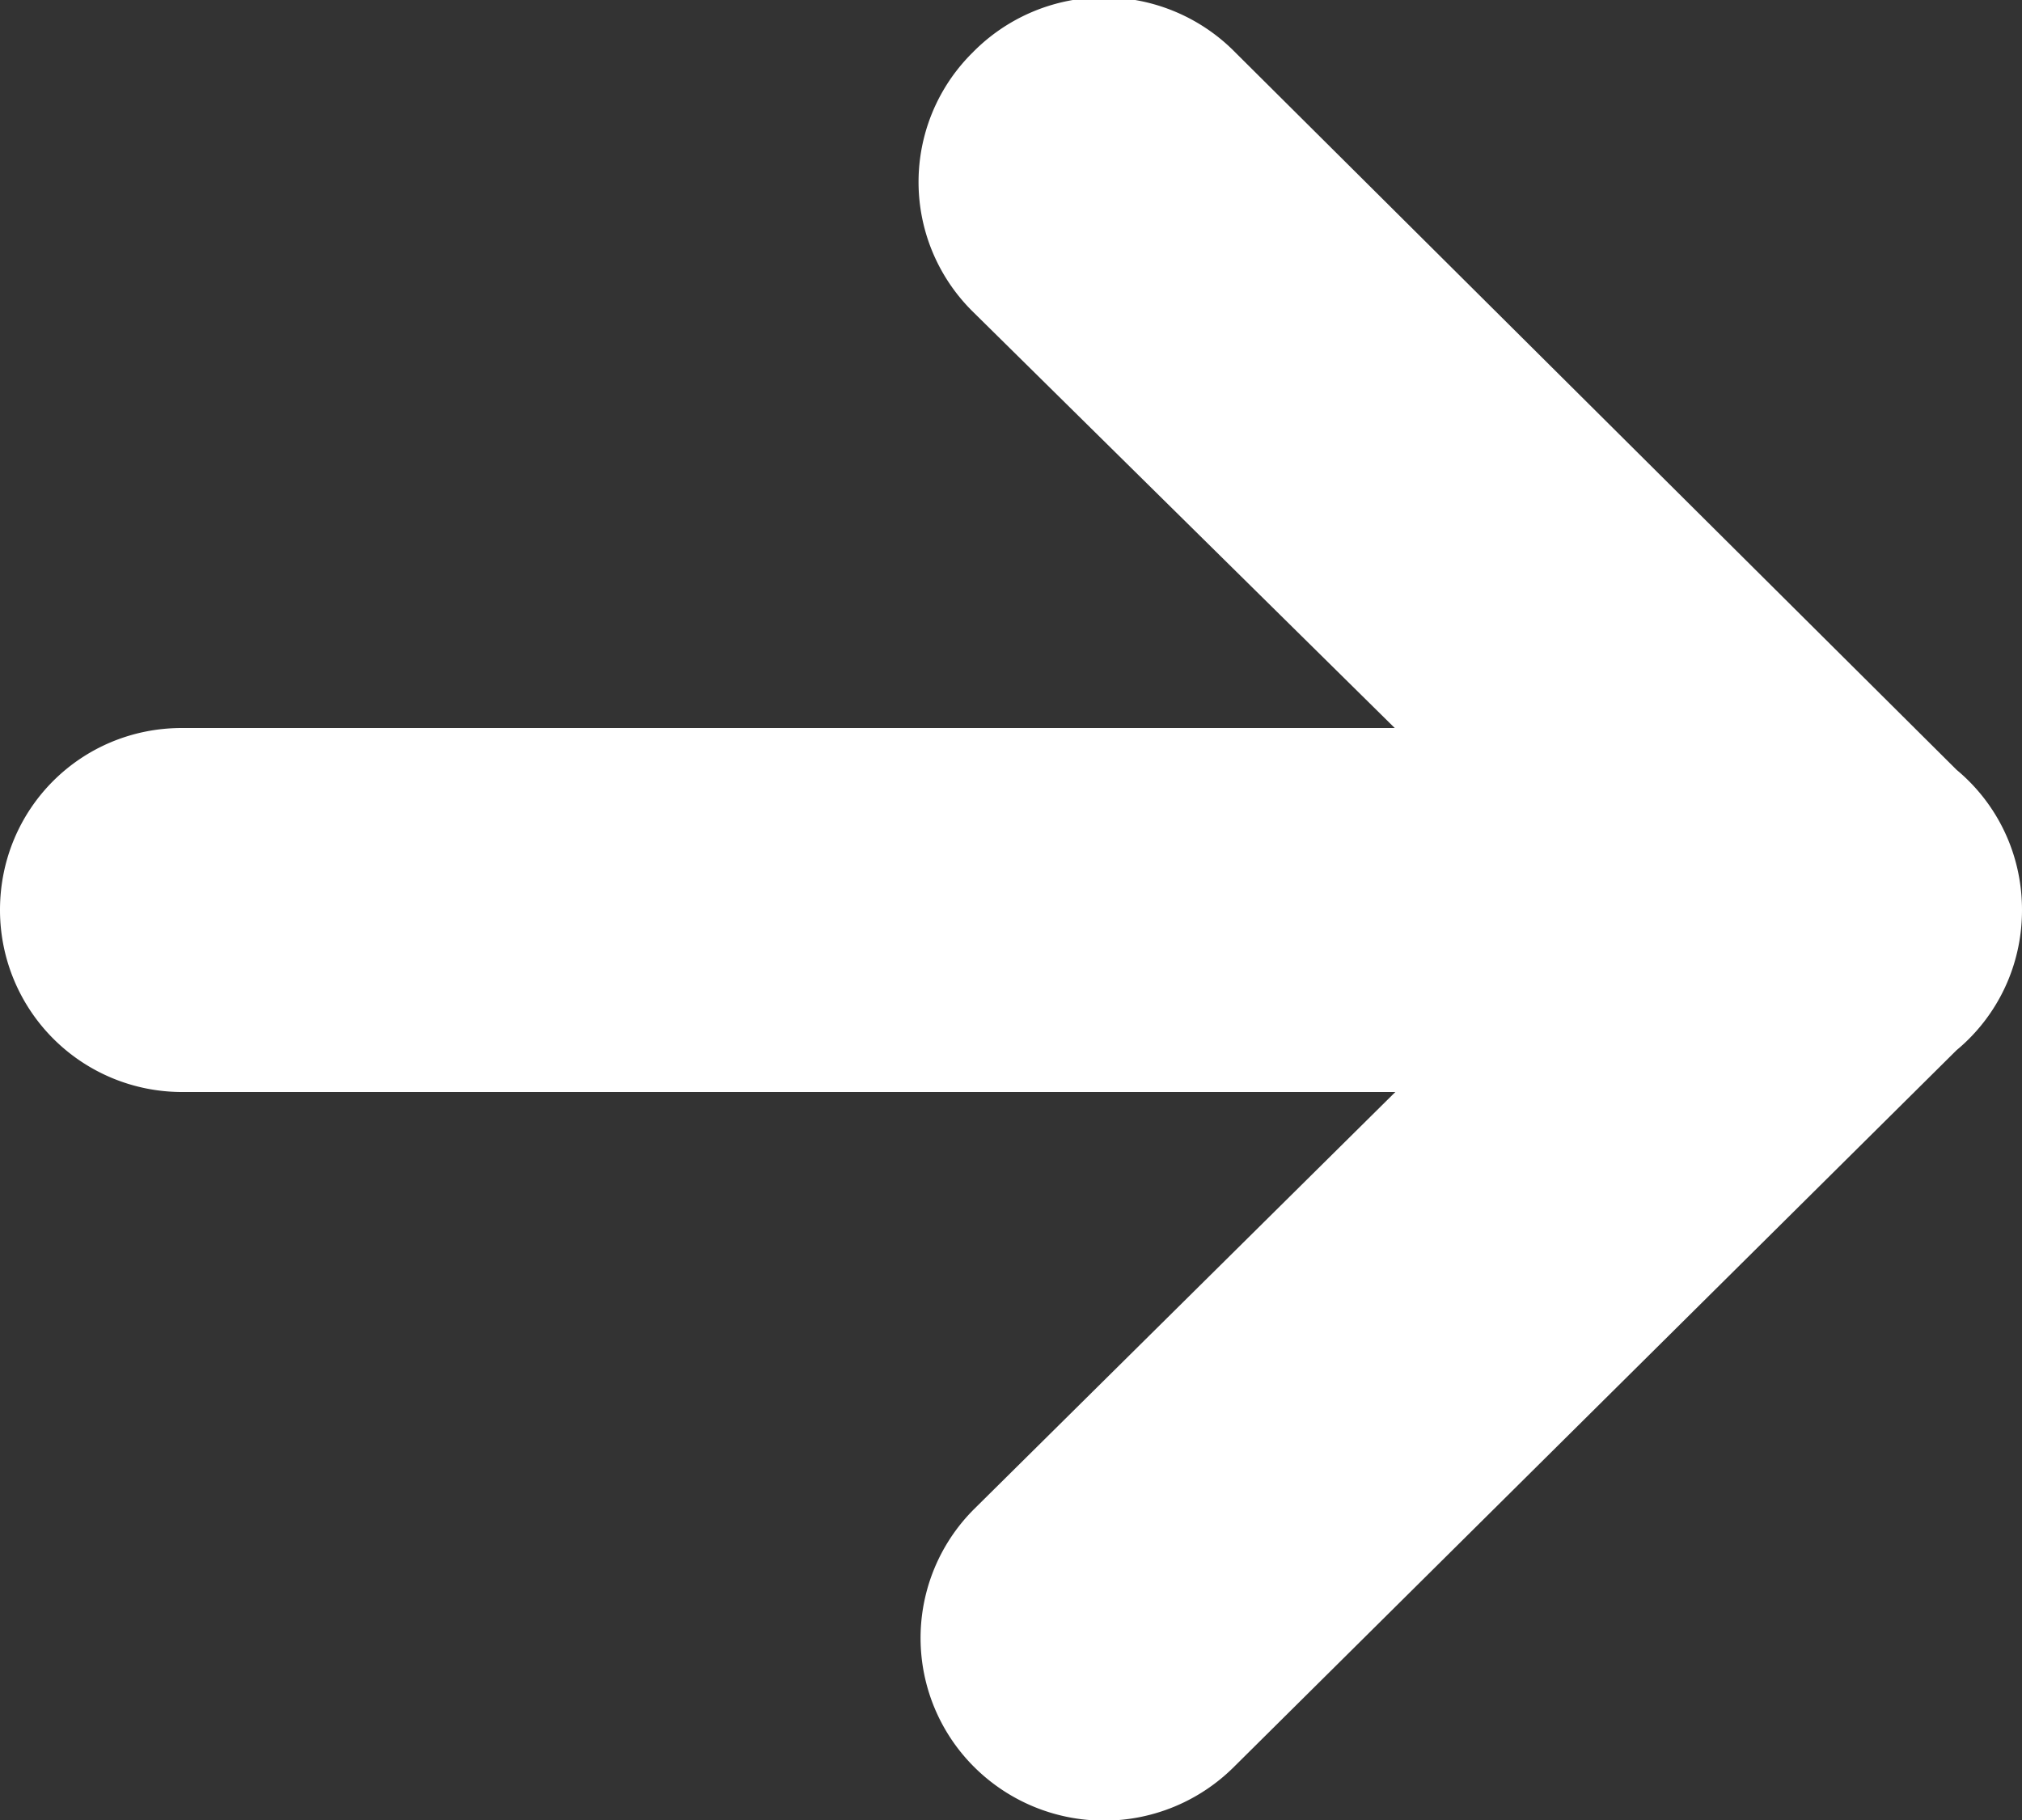 <svg xmlns="http://www.w3.org/2000/svg" xmlns:xlink="http://www.w3.org/1999/xlink" width="10" height="9" viewBox="0 0 10 9"><rect x="0" y="0" width="10" height="9" fill="#333333" stroke="none"/><defs><path id="pkrza" d="M1577 1122.5c0 .5-.4.9-.9.9h-8.2a.9.9 0 0 1-.9-.9c0-.5.4-.9.9-.9h8.2c.5 0 .9.4.9.9zm0 0a.9.9 0 0 1-.27.64l-3.63 3.6a.91.91 0 0 1-1.28 0 .9.9 0 0 1 0-1.28l2.99-2.96-3-2.96a.9.9 0 0 1 0-1.28.91.91 0 0 1 1.3 0l3.62 3.6c.18.18.27.41.27.64z"/></defs><g><g transform="translate(-1567 -1118)"><use fill="#fff" xlink:href="#pkrza"/></g></g></svg>